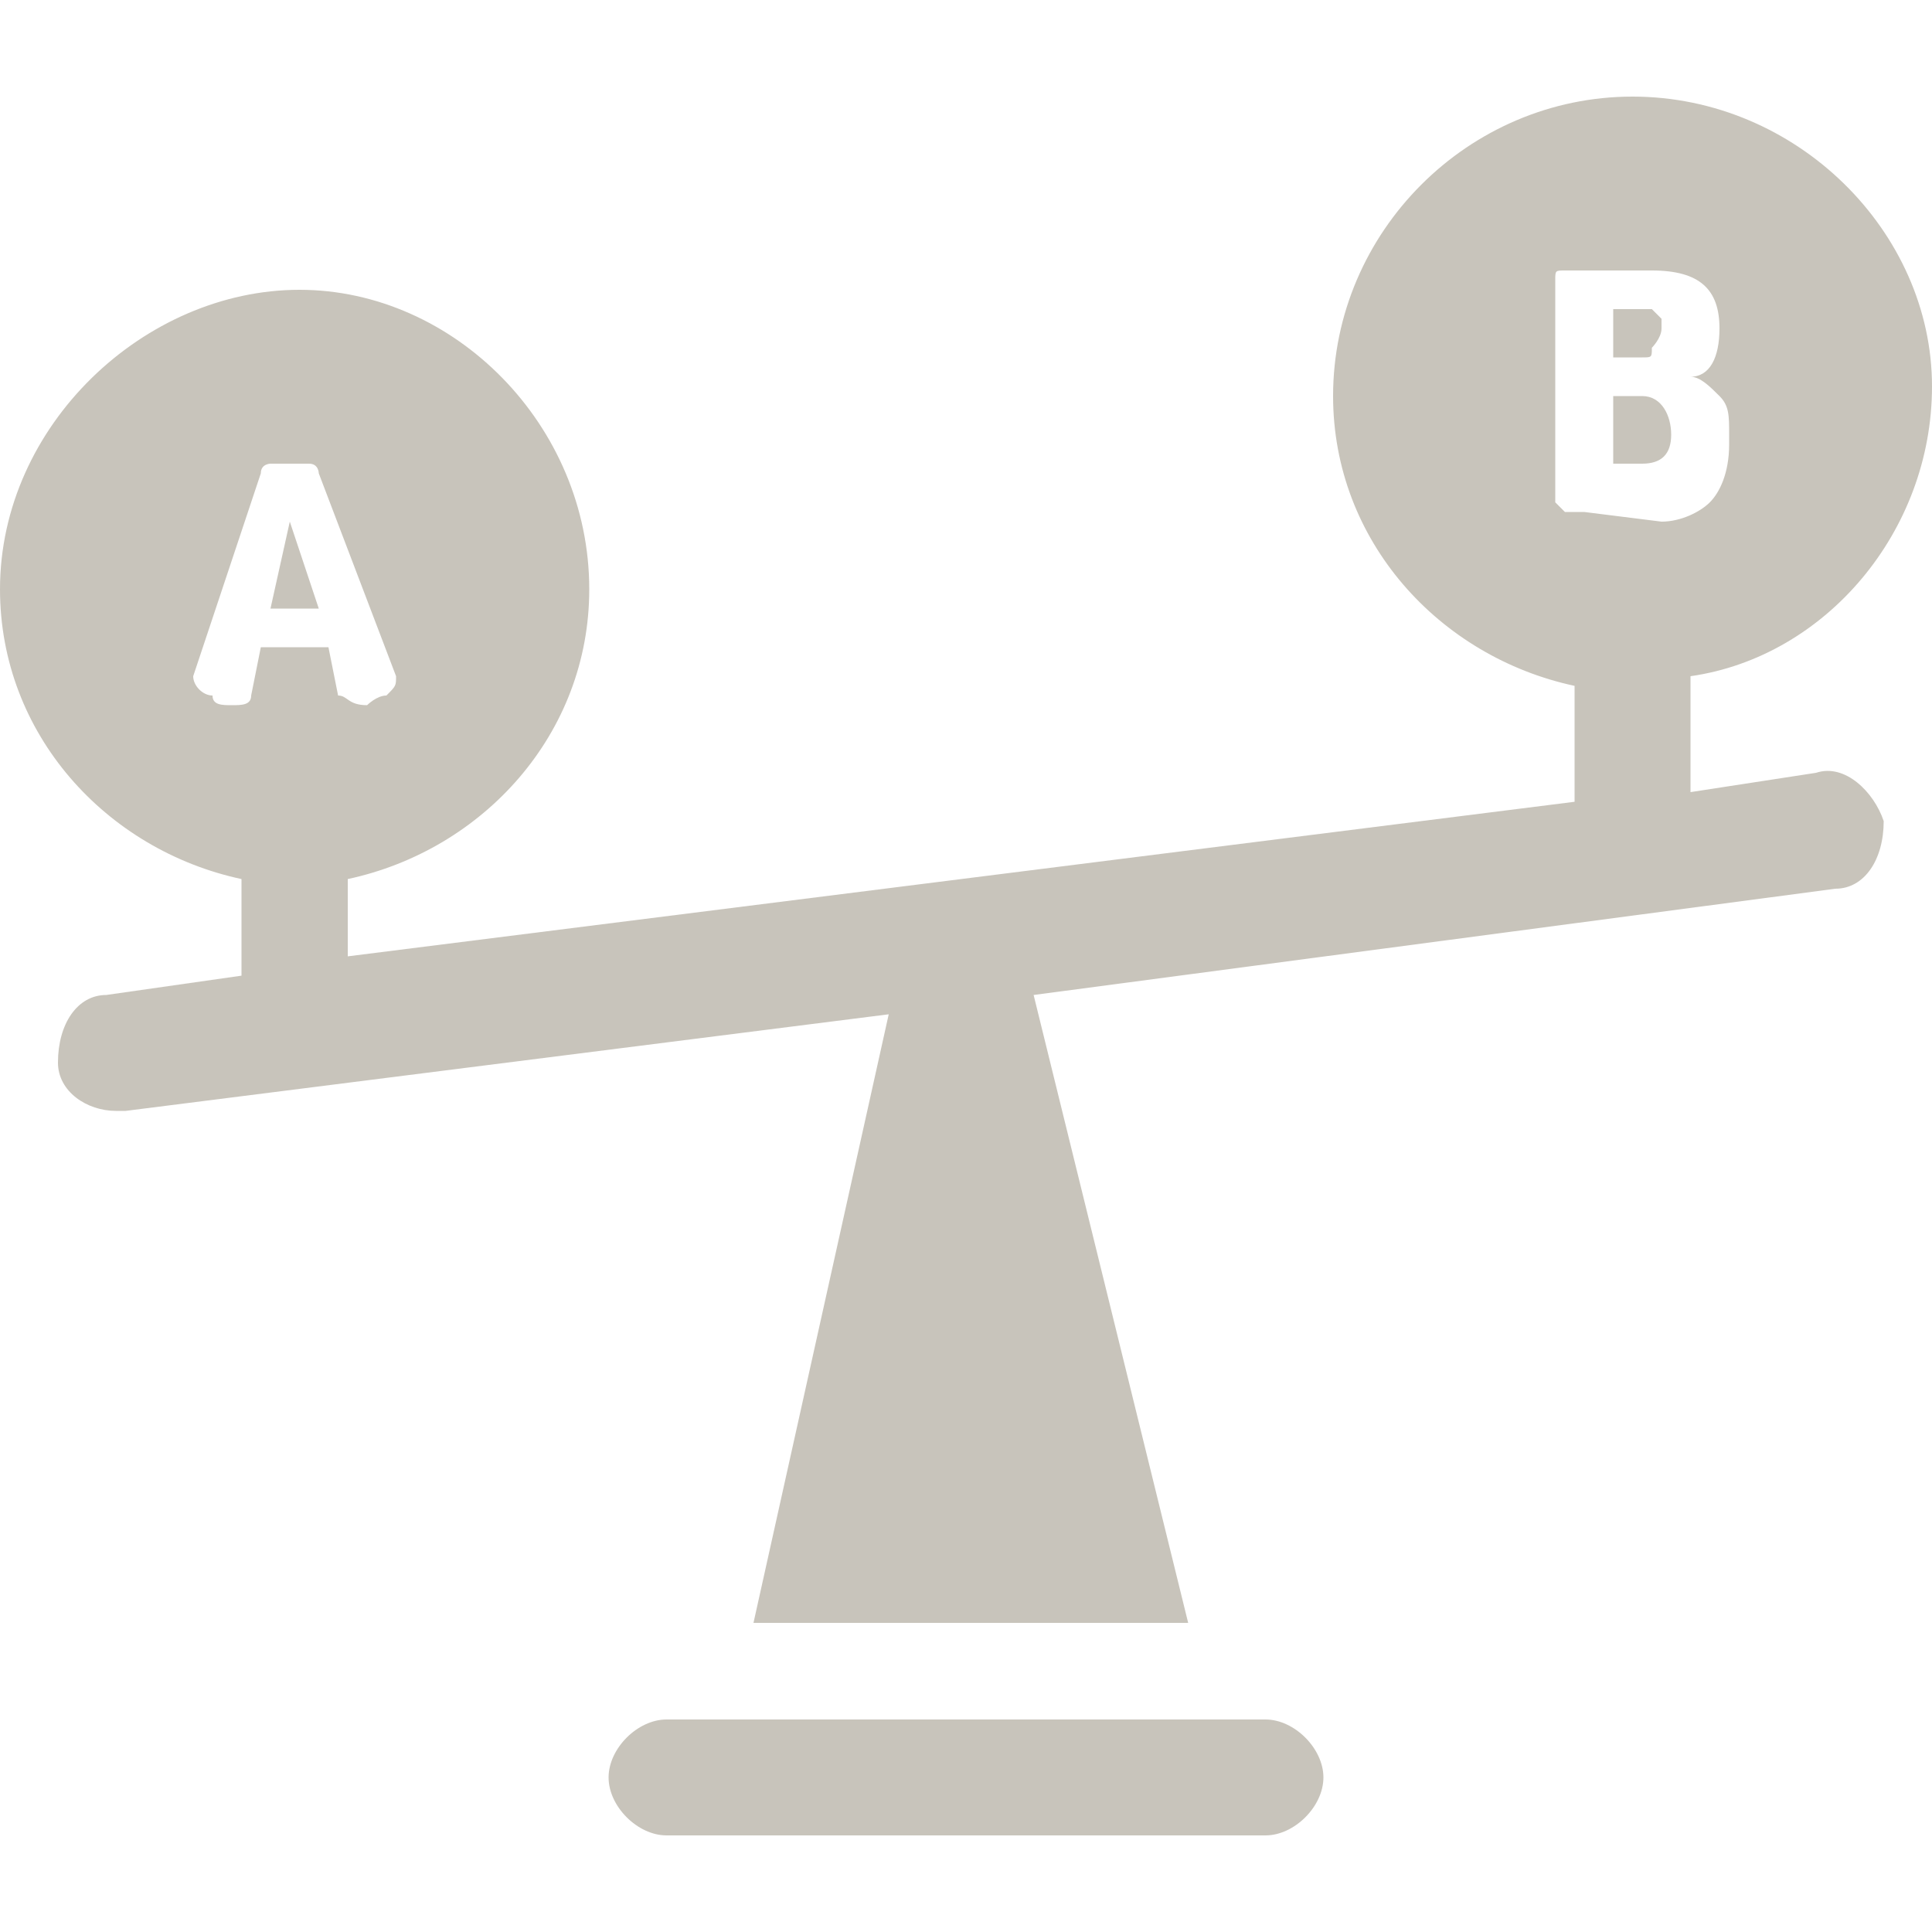 <?xml version="1.0" encoding="utf-8"?>
<!-- Generator: Adobe Illustrator 22.1.0, SVG Export Plug-In . SVG Version: 6.00 Build 0)  -->
<svg version="1.1" id="Capa_1" xmlns="http://www.w3.org/2000/svg" xmlns:xlink="http://www.w3.org/1999/xlink" x="0px" y="0px" width="20px" height="20px"
	 viewBox="0 0 20 20" style="enable-background:new 0 0 20 20;" xml:space="preserve">
<style type="text/css">
	.st0{fill:#C8C4BB;}
</style>
<g>
	<g>
		<path class="st0" d="M18.8,8l-1.3,0.2V7C18.9,6.8,20,5.5,20,4C20,2.4,18.6,1,16.9,1c-1.7,0-3.1,1.4-3.1,3.1c0,1.5,1.1,2.7,2.5,3
			v1.2L3.6,9.9V9.1c1.4-0.3,2.5-1.5,2.5-3C6.1,4.4,4.7,3,3.1,3S0,4.4,0,6.1c0,1.5,1.1,2.7,2.5,3v1l-1.4,0.2c-0.3,0-0.5,0.3-0.5,0.7
			c0,0.3,0.3,0.5,0.6,0.5c0,0,0.1,0,0.1,0l7.9-1l-1.4,6.3h4.5l-1.6-6.5l8.3-1.1c0.3,0,0.5-0.3,0.5-0.7C19.4,8.2,19.1,7.9,18.8,8z
			 M3.5,7.2L3.4,6.7H2.7L2.6,7.2c0,0.1-0.1,0.1-0.2,0.1c-0.1,0-0.2,0-0.2-0.1C2.1,7.2,2,7.1,2,7c0,0,0,0,0,0l0.7-2.1
			c0-0.1,0.1-0.1,0.1-0.1c0.1,0,0.1,0,0.2,0c0.1,0,0.2,0,0.2,0c0.1,0,0.1,0.1,0.1,0.1L4.1,7c0,0,0,0,0,0c0,0.1,0,0.1-0.1,0.2
			c-0.1,0-0.2,0.1-0.2,0.1C3.6,7.3,3.6,7.2,3.5,7.2z M16.4,5.3c-0.1,0-0.1,0-0.2,0c0,0-0.1-0.1-0.1-0.1V2.9c0-0.1,0-0.1,0.1-0.1
			c0,0,0.1,0,0.2,0h0.7c0.5,0,0.7,0.2,0.7,0.6c0,0.3-0.1,0.5-0.3,0.5c0.1,0,0.2,0.1,0.3,0.2c0.1,0.1,0.1,0.2,0.1,0.4v0.1
			c0,0.3-0.1,0.5-0.2,0.6c-0.1,0.1-0.3,0.2-0.5,0.2L16.4,5.3L16.4,5.3z"/>
	</g>
</g>
<g>
	<g>
		<path class="st0" d="M13.1,17.8h-0.5H7.5H6.9c-0.3,0-0.6,0.3-0.6,0.6c0,0.3,0.3,0.6,0.6,0.6h0.3h5.6h0.3c0.3,0,0.6-0.3,0.6-0.6
			C13.7,18.1,13.4,17.8,13.1,17.8z"/>
	</g>
</g>
<g>
	<g>
		<polygon class="st0" points="3,5.4 2.8,6.3 3.3,6.3 		"/>
	</g>
</g>
<g>
	<g>
		<path class="st0" d="M17.2,3.3c0,0-0.1-0.1-0.1-0.1h-0.4v0.5H17c0.1,0,0.1,0,0.1-0.1c0,0,0.1-0.1,0.1-0.2
			C17.2,3.4,17.2,3.4,17.2,3.3z"/>
	</g>
</g>
<g>
	<g>
		<path class="st0" d="M17,4.1h-0.3v0.7H17c0.2,0,0.3-0.1,0.3-0.3V4.5C17.3,4.3,17.2,4.1,17,4.1z"/>
	</g>
</g>
</svg>
